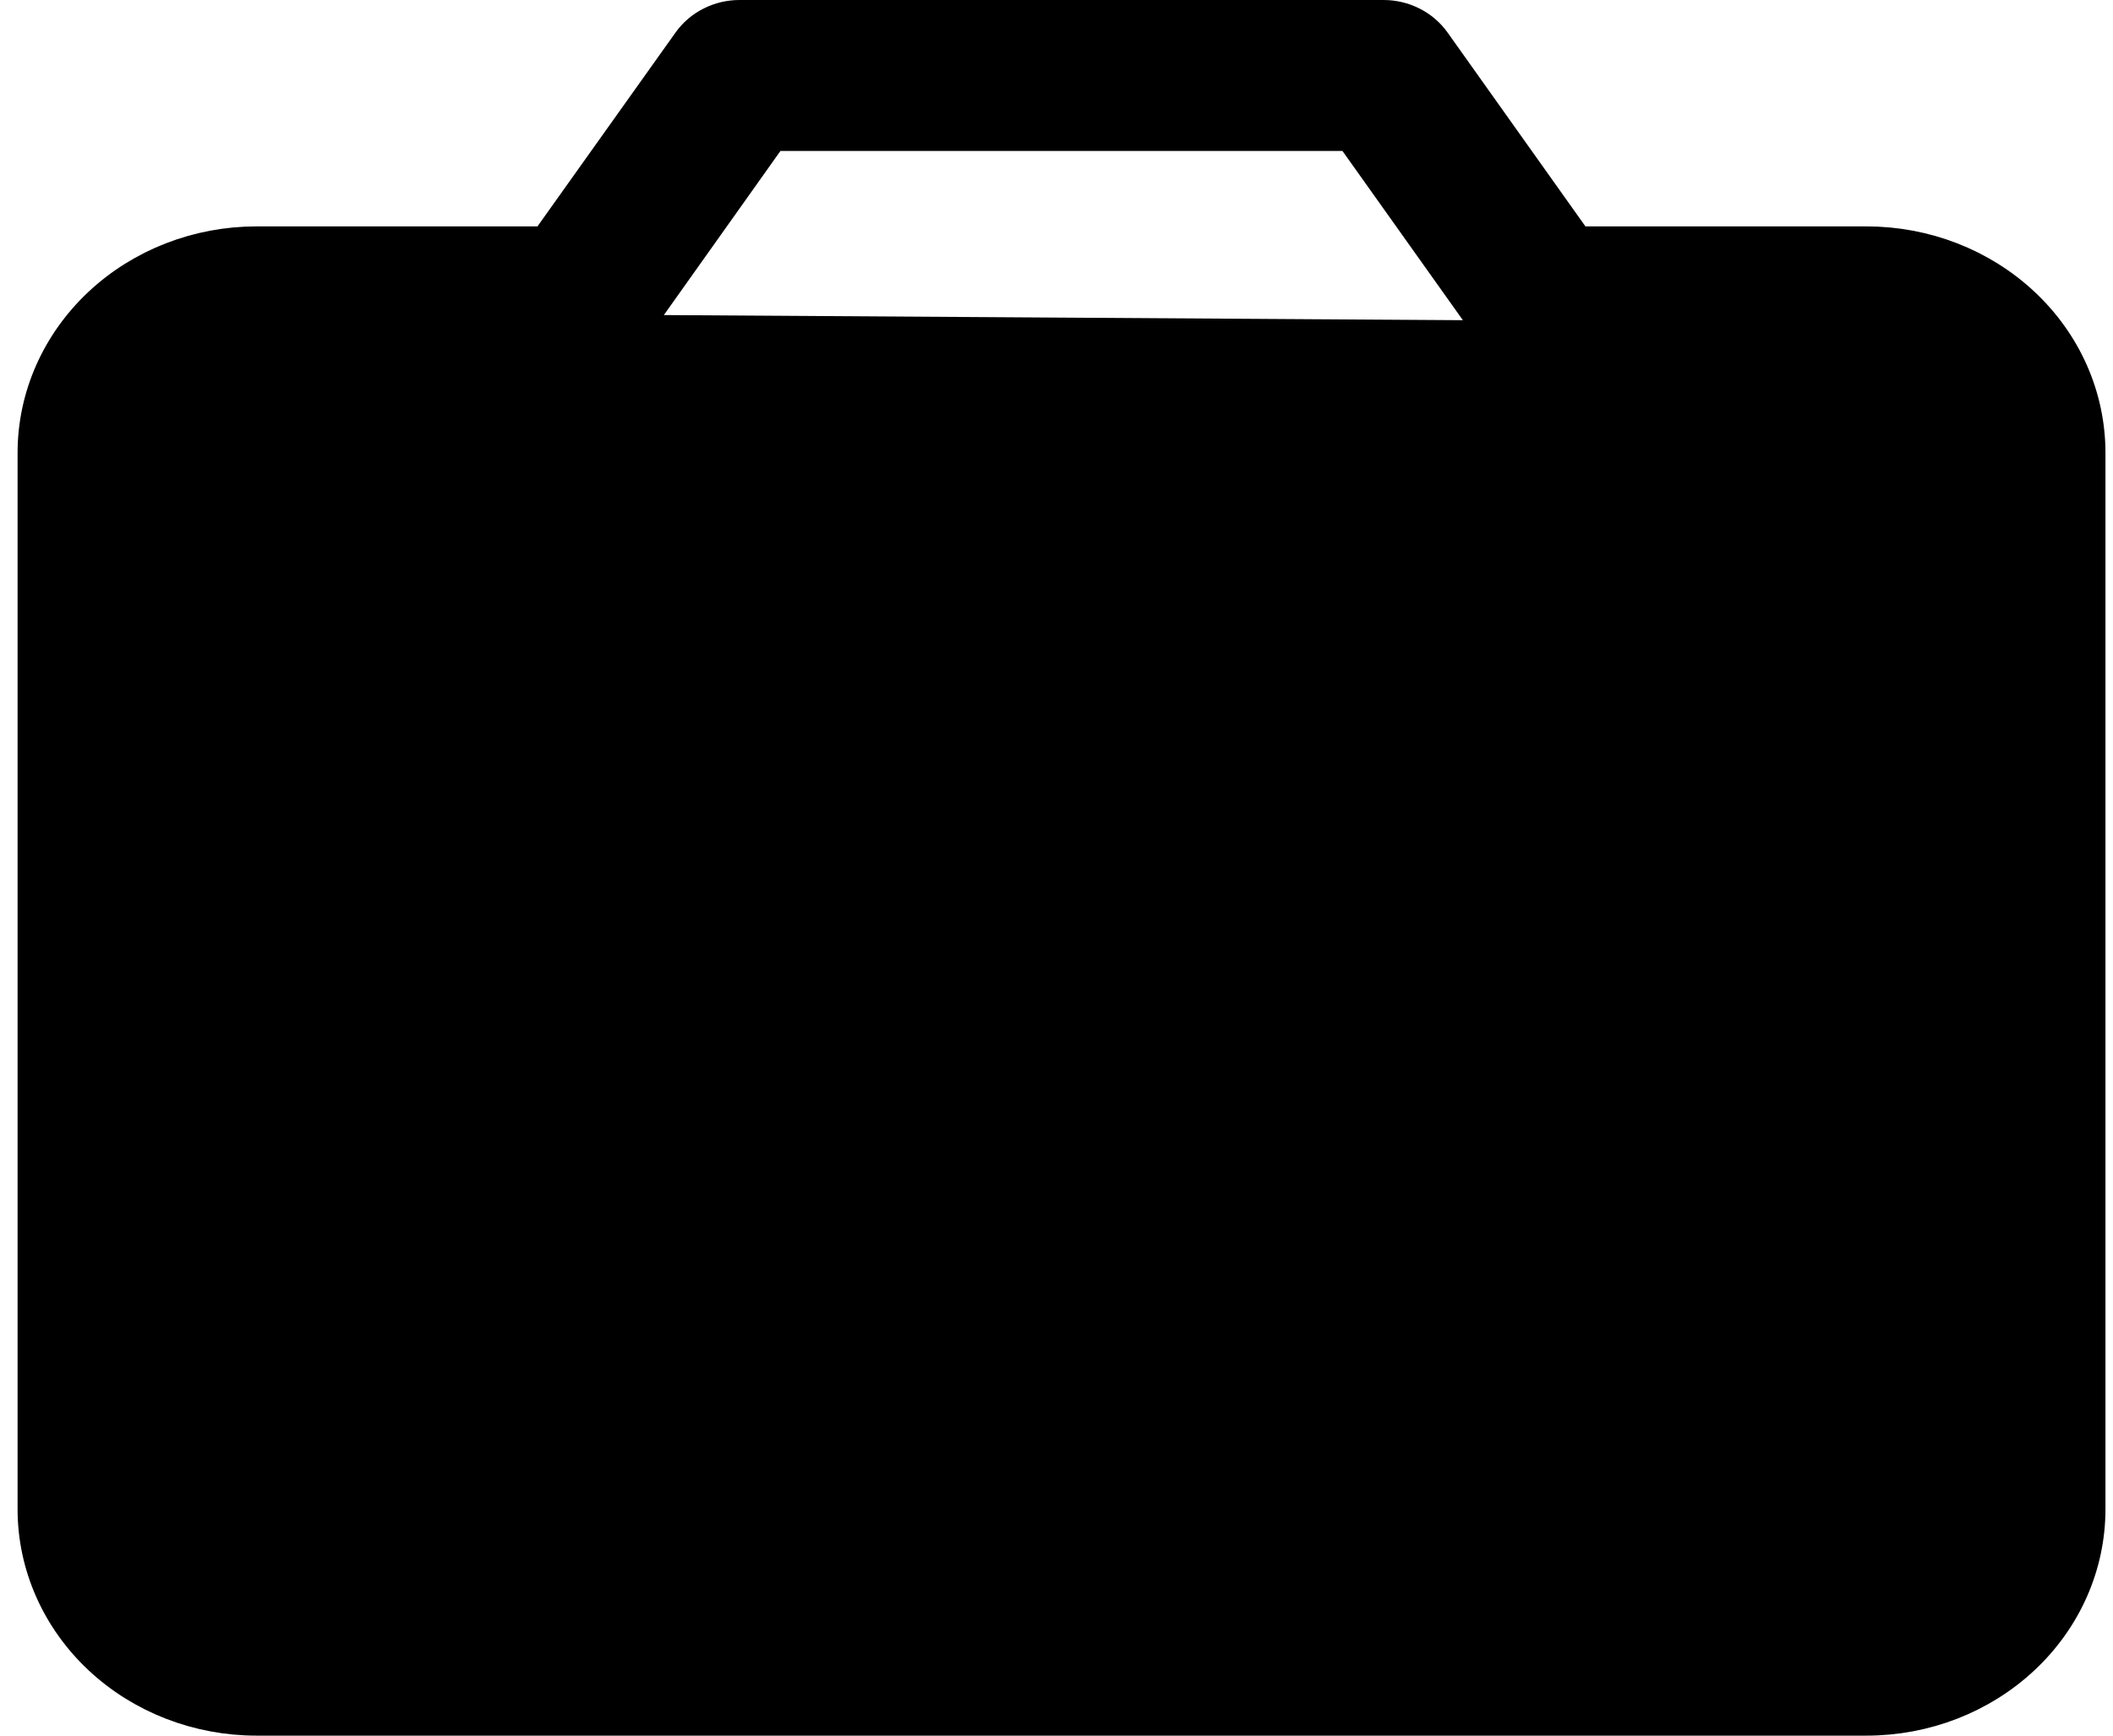 <svg width="28" height="23" viewBox="0 0 28 23" fill="none" xmlns="http://www.w3.org/2000/svg">
<path d="M8.315 4.422L8.314 4.422C8.241 4.525 8.143 4.608 8.03 4.664C7.918 4.721 7.793 4.75 7.667 4.75M8.315 4.422L3.4 4.5C2.976 4.5 2.569 4.658 2.269 4.939C1.969 5.221 1.8 5.602 1.8 6V20C1.8 20.398 1.969 20.779 2.269 21.061C2.569 21.342 2.976 21.5 3.4 21.5H24.733C25.158 21.5 25.565 21.342 25.865 21.061C26.165 20.779 26.333 20.398 26.333 20V6C26.333 5.602 26.165 5.221 25.865 4.939C25.565 4.658 25.158 4.5 24.733 4.5H20.467M8.315 4.422L10.213 1.75H17.918L19.819 4.422L19.819 4.422C19.892 4.525 19.99 4.608 20.103 4.664C20.216 4.721 20.341 4.75 20.467 4.75M8.315 4.422L20.467 4.5M7.667 4.75L7.667 4.5V4.75H7.667ZM7.667 4.75H3.4C3.037 4.75 2.692 4.885 2.44 5.122C2.188 5.358 2.05 5.674 2.05 6V20C2.05 20.326 2.188 20.642 2.44 20.878C2.692 21.115 3.037 21.25 3.4 21.25H24.733C25.096 21.25 25.442 21.115 25.694 20.878C25.945 20.642 26.083 20.326 26.083 20V6C26.083 5.674 25.945 5.358 25.694 5.122C25.442 4.885 25.096 4.75 24.733 4.75H20.467M20.467 4.75L20.467 4.5M20.467 4.75H20.467V4.5M18.98 0.578L18.98 0.578C18.907 0.475 18.809 0.392 18.697 0.336C18.584 0.279 18.46 0.25 18.334 0.25H18.333L9.8 0.25L9.8 0.25C9.674 0.25 9.549 0.279 9.437 0.336C9.324 0.392 9.227 0.475 9.154 0.578L7.251 3.25H3.4C2.632 3.25 1.891 3.536 1.343 4.05C0.795 4.564 0.483 5.265 0.483 6V20C0.483 20.735 0.795 21.436 1.343 21.95C1.891 22.464 2.632 22.75 3.4 22.75H24.733C25.502 22.75 26.242 22.464 26.79 21.95C27.339 21.436 27.65 20.735 27.65 20V6C27.65 5.265 27.339 4.564 26.79 4.05C26.242 3.536 25.502 3.25 24.733 3.25H20.88L18.98 0.578ZM14.067 7.25C12.966 7.25 11.889 7.556 10.971 8.131C10.053 8.706 9.335 9.524 8.911 10.486C8.486 11.447 8.375 12.506 8.591 13.527C8.808 14.549 9.343 15.485 10.124 16.218C10.906 16.951 11.9 17.448 12.98 17.65C14.06 17.851 15.18 17.748 16.198 17.352C17.216 16.957 18.089 16.286 18.705 15.423C19.32 14.559 19.65 13.542 19.65 12.5C19.65 11.102 19.058 9.765 18.009 8.782C16.961 7.799 15.543 7.25 14.067 7.25ZM14.067 16.25C13.269 16.25 12.49 16.028 11.829 15.614C11.168 15.2 10.655 14.613 10.354 13.93C10.052 13.246 9.973 12.496 10.127 11.771C10.28 11.047 10.66 10.38 11.221 9.854C11.782 9.328 12.498 8.968 13.28 8.823C14.062 8.677 14.873 8.752 15.609 9.038C16.345 9.323 16.971 9.806 17.411 10.423C17.85 11.039 18.083 11.762 18.083 12.5C18.083 13.489 17.664 14.441 16.913 15.146C16.16 15.851 15.137 16.25 14.067 16.25Z" fill="black" stroke="black" stroke-width="0.5"/>
</svg>
